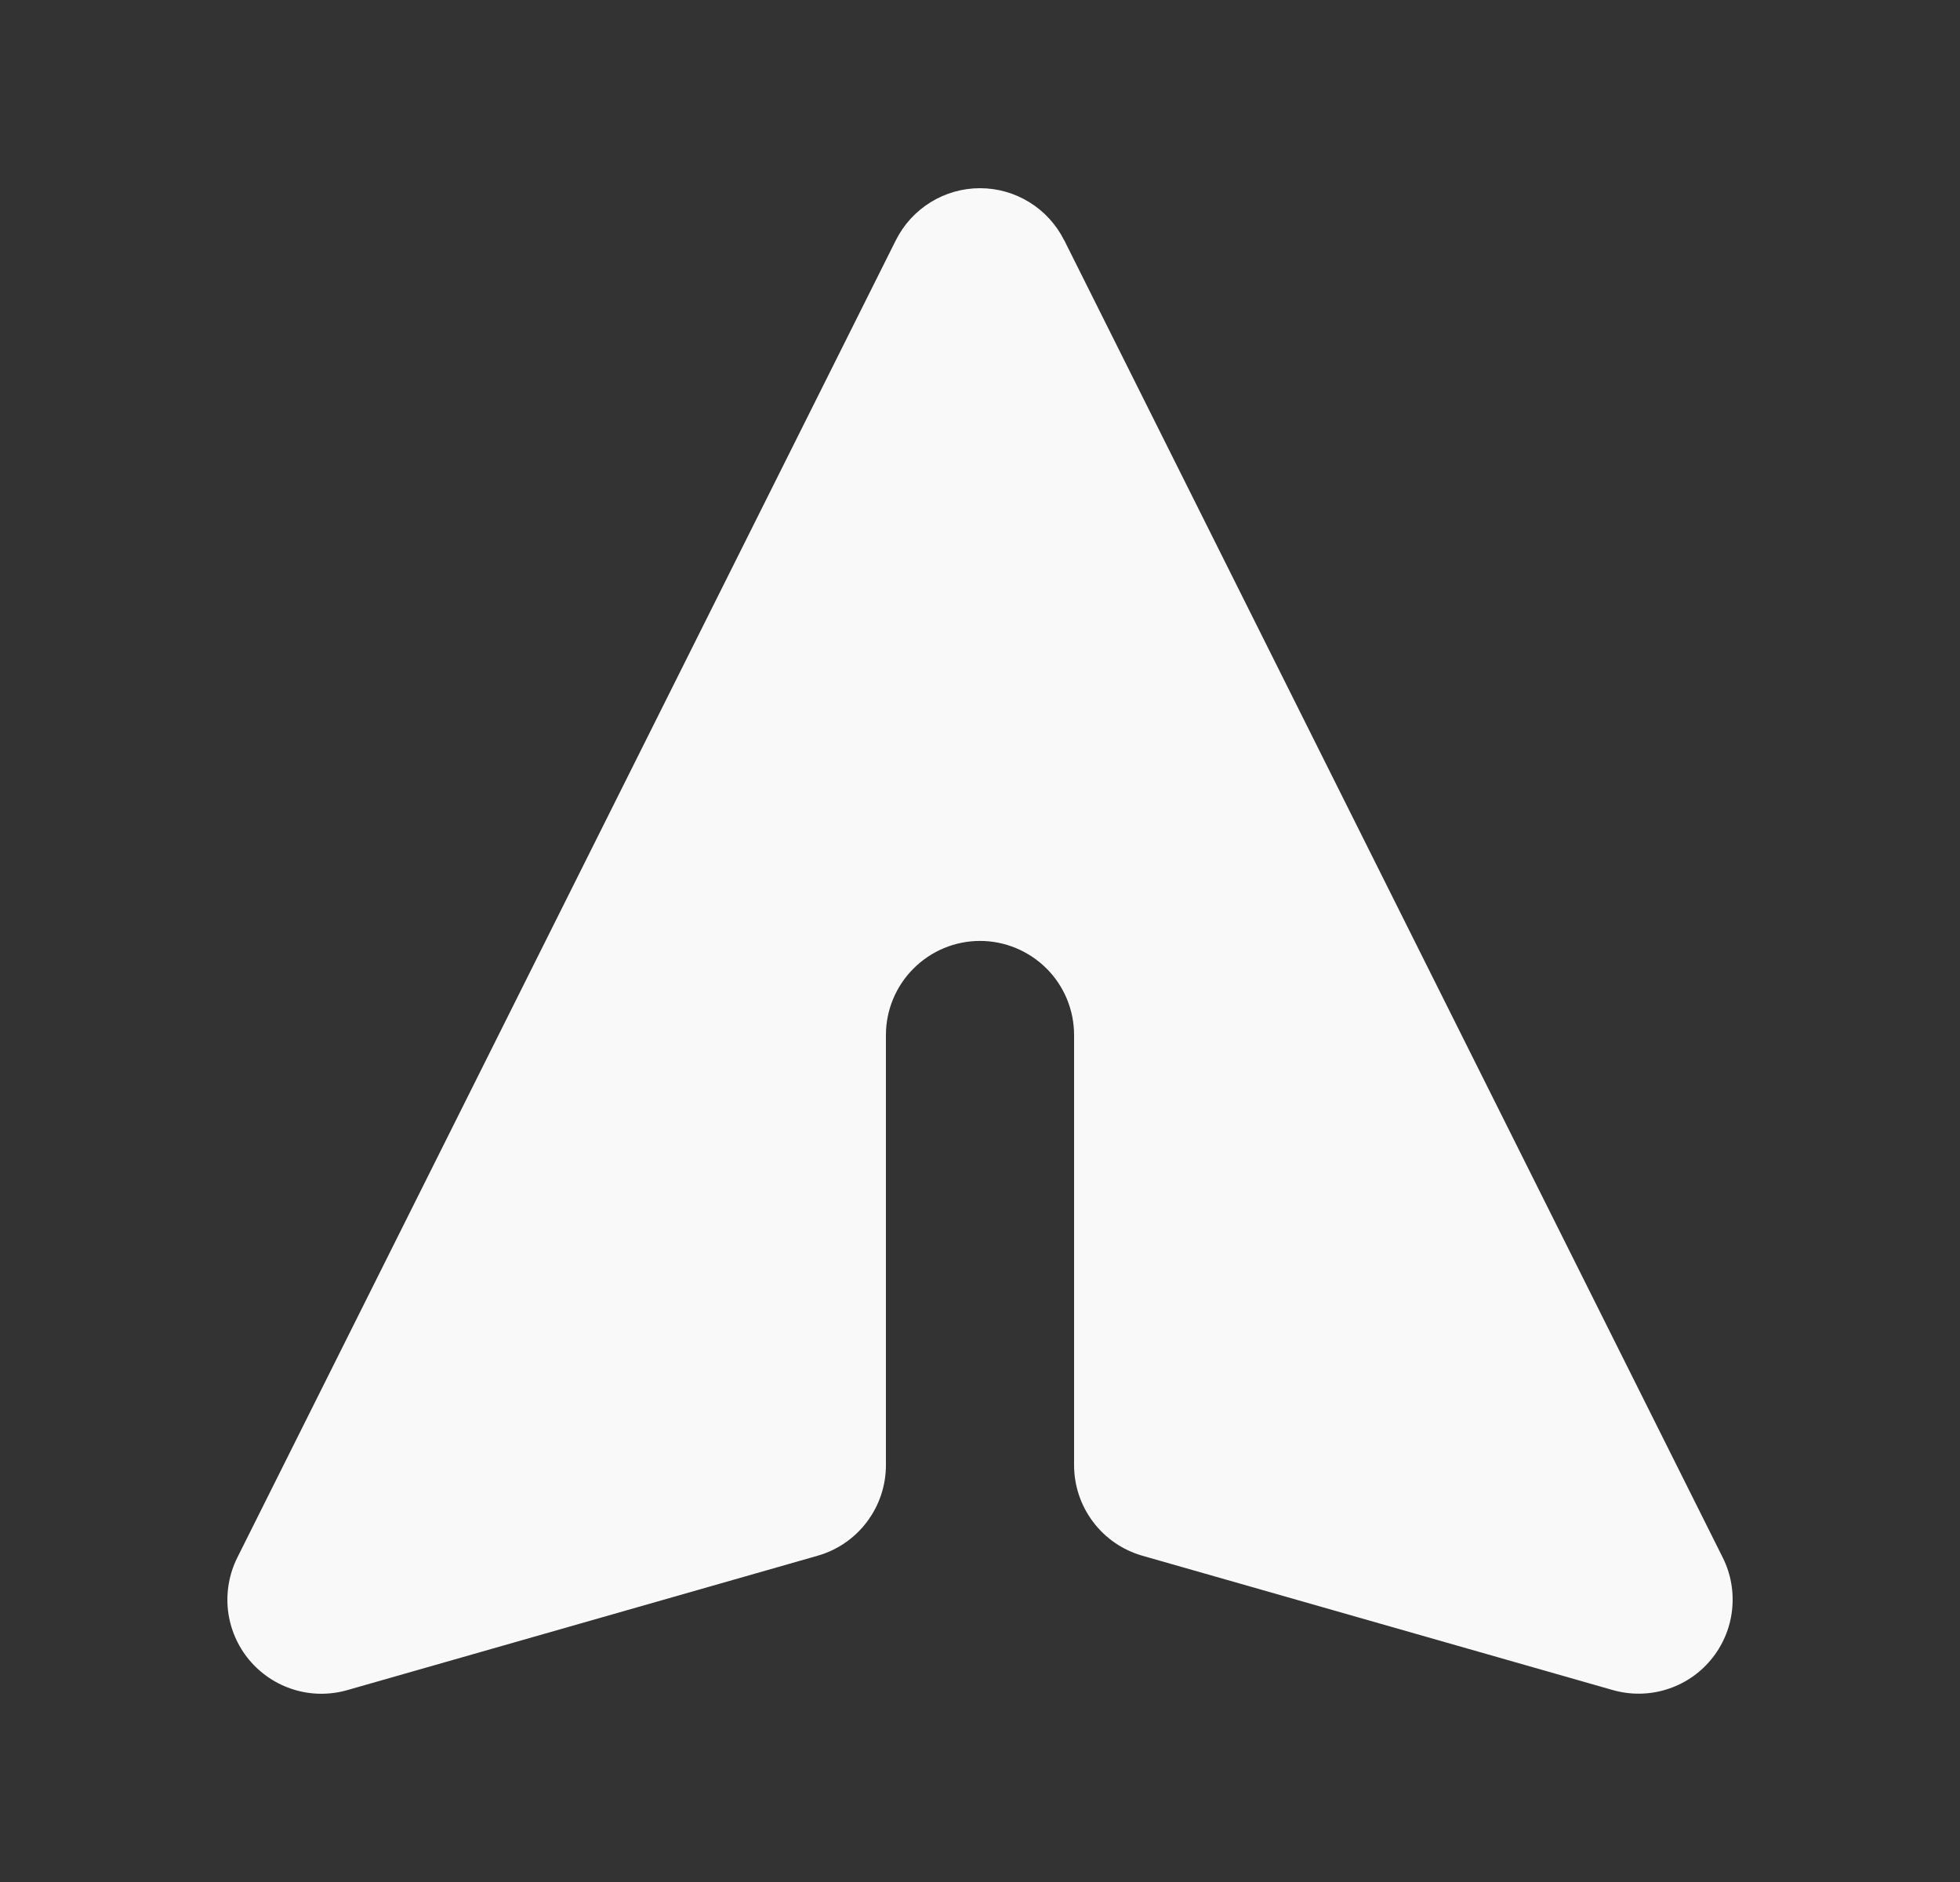 <svg width="25" height="24" viewBox="0 0 25 24" fill="none" xmlns="http://www.w3.org/2000/svg">
<rect x="0" y="0" width="25" height="24" fill="#333333" stroke="none"/>
<path d="M13.573 3.063C13.473 2.864 13.32 2.696 13.13 2.579C12.941 2.462 12.723 2.4 12.5 2.4C12.277 2.4 12.059 2.462 11.87 2.579C11.68 2.696 11.527 2.864 11.427 3.063L3.027 19.863C2.923 20.071 2.882 20.305 2.908 20.537C2.935 20.768 3.028 20.987 3.177 21.166C3.326 21.345 3.523 21.477 3.746 21.546C3.968 21.615 4.206 21.617 4.43 21.553L10.43 19.839C10.681 19.767 10.901 19.616 11.058 19.407C11.215 19.199 11.3 18.945 11.3 18.684V13.199C11.3 12.881 11.427 12.576 11.652 12.351C11.877 12.126 12.182 11.999 12.5 11.999C12.818 11.999 13.123 12.126 13.349 12.351C13.574 12.576 13.7 12.881 13.7 13.199V18.684C13.7 18.945 13.785 19.199 13.942 19.407C14.099 19.616 14.319 19.767 14.57 19.839L20.57 21.552C20.794 21.616 21.032 21.614 21.254 21.545C21.477 21.477 21.674 21.345 21.823 21.166C21.972 20.986 22.066 20.768 22.092 20.537C22.119 20.305 22.078 20.071 21.974 19.863L13.574 3.063H13.573Z" fill="#F9F9F9"/>
</svg>
